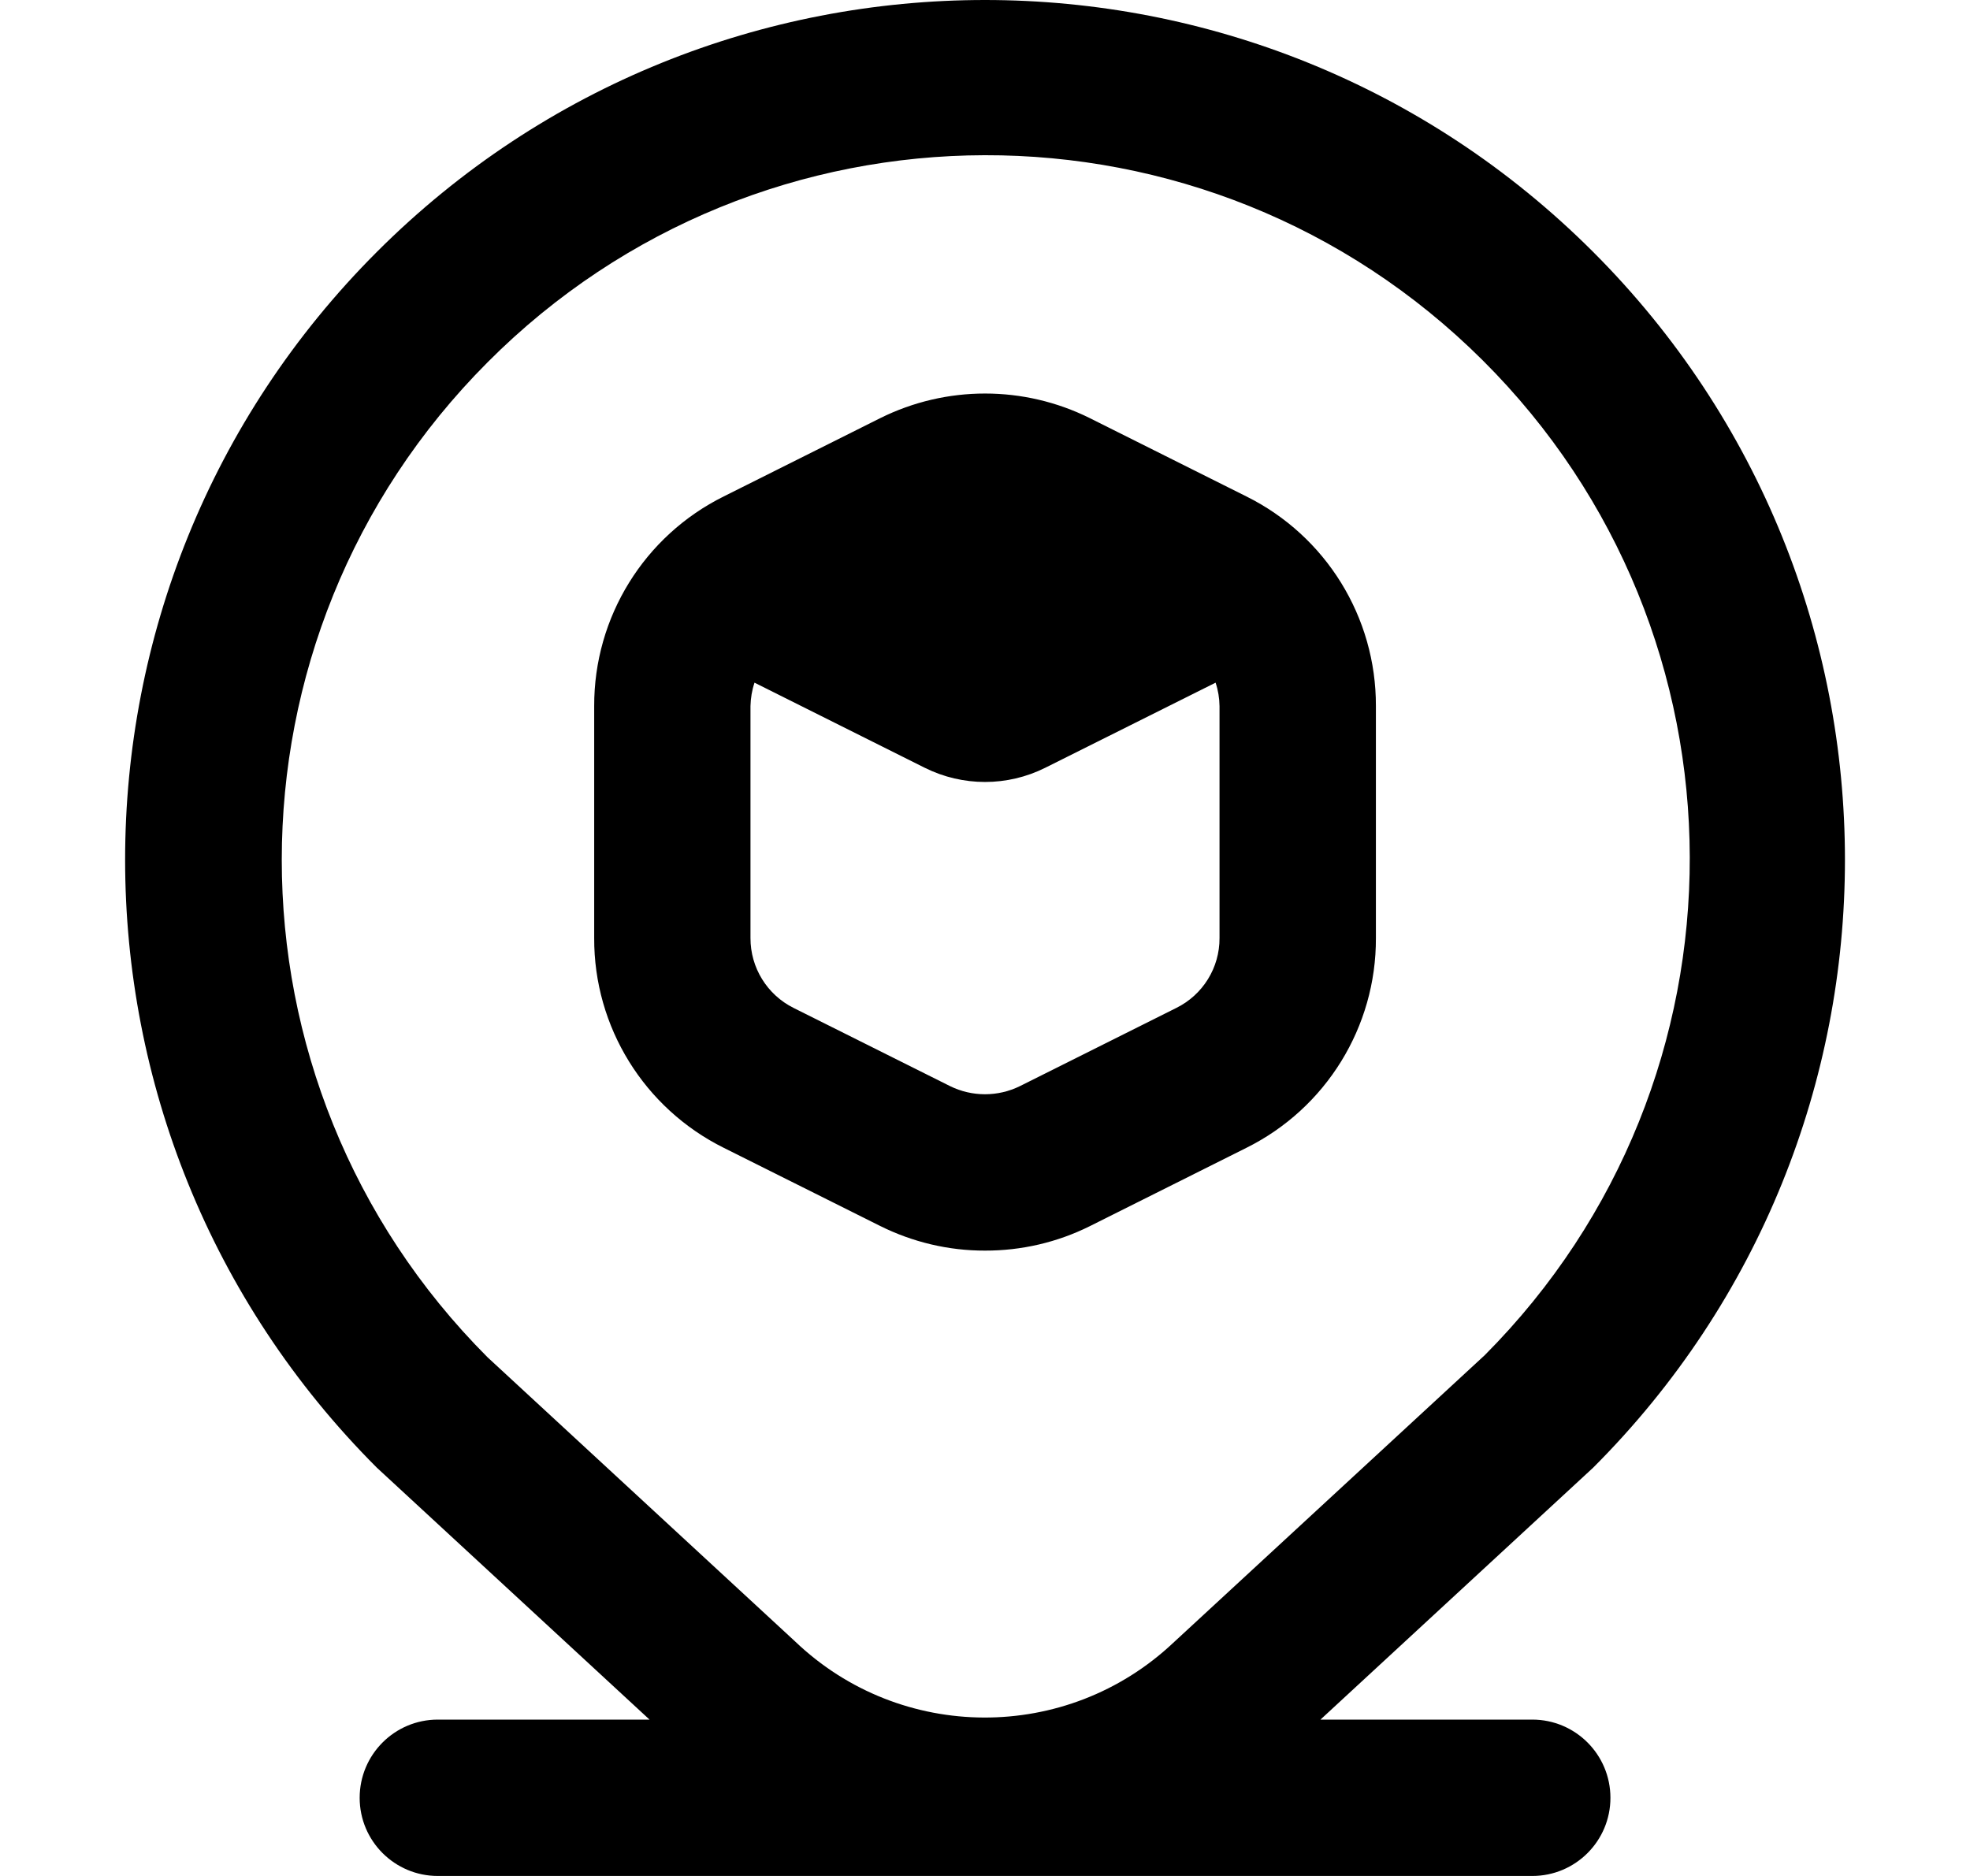 <svg width="21" height="20" viewBox="0 0 21 20" fill="currentColor" xmlns="http://www.w3.org/2000/svg">
<g clip-path="url(#clip0_280_28460)">
<path d="M10.5 13.333C10.888 13.334 11.271 13.245 11.618 13.072L13.285 12.238C14.135 11.816 14.671 10.948 14.667 10V7.528C14.67 6.58 14.134 5.713 13.285 5.292L11.618 4.458C10.914 4.108 10.087 4.108 9.383 4.458L7.716 5.292C6.867 5.713 6.331 6.58 6.334 7.528V10C6.33 10.948 6.866 11.815 7.715 12.237L9.382 13.07C9.729 13.243 10.112 13.334 10.5 13.333ZM8 10V7.528C8.002 7.443 8.016 7.358 8.043 7.278L9.859 8.186C10.263 8.387 10.738 8.387 11.141 8.186L12.958 7.278C12.985 7.358 12.999 7.443 13 7.528V10C13.002 10.316 12.823 10.606 12.539 10.746L10.873 11.579C10.638 11.695 10.362 11.695 10.127 11.579L8.46 10.746C8.177 10.605 7.999 10.316 8 10ZM16.334 18.333H14.076L16.982 15.648C20.562 12.069 20.562 6.265 16.982 2.685C13.402 -0.895 7.598 -0.895 4.018 2.685C0.439 6.264 0.439 12.068 4.018 15.648C4.026 15.656 6.924 18.333 6.924 18.333H4.667C4.207 18.333 3.834 18.706 3.834 19.167C3.834 19.627 4.207 20 4.667 20H16.334C16.794 20 17.167 19.627 17.167 19.167C17.167 18.706 16.794 18.333 16.334 18.333ZM5.197 3.863C8.119 0.928 12.868 0.917 15.804 3.84C18.74 6.762 18.75 11.511 15.828 14.447L12.507 17.514C11.373 18.582 9.602 18.576 8.476 17.5L5.197 14.47C2.272 11.539 2.273 6.794 5.197 3.863Z" fill="currentColor"/>
</g>
<defs>
<clipPath id="clip0_280_28460">
<rect width="20" height="20" fill="currentColor" transform="translate(0.5)"/>
</clipPath>
</defs>
</svg>
